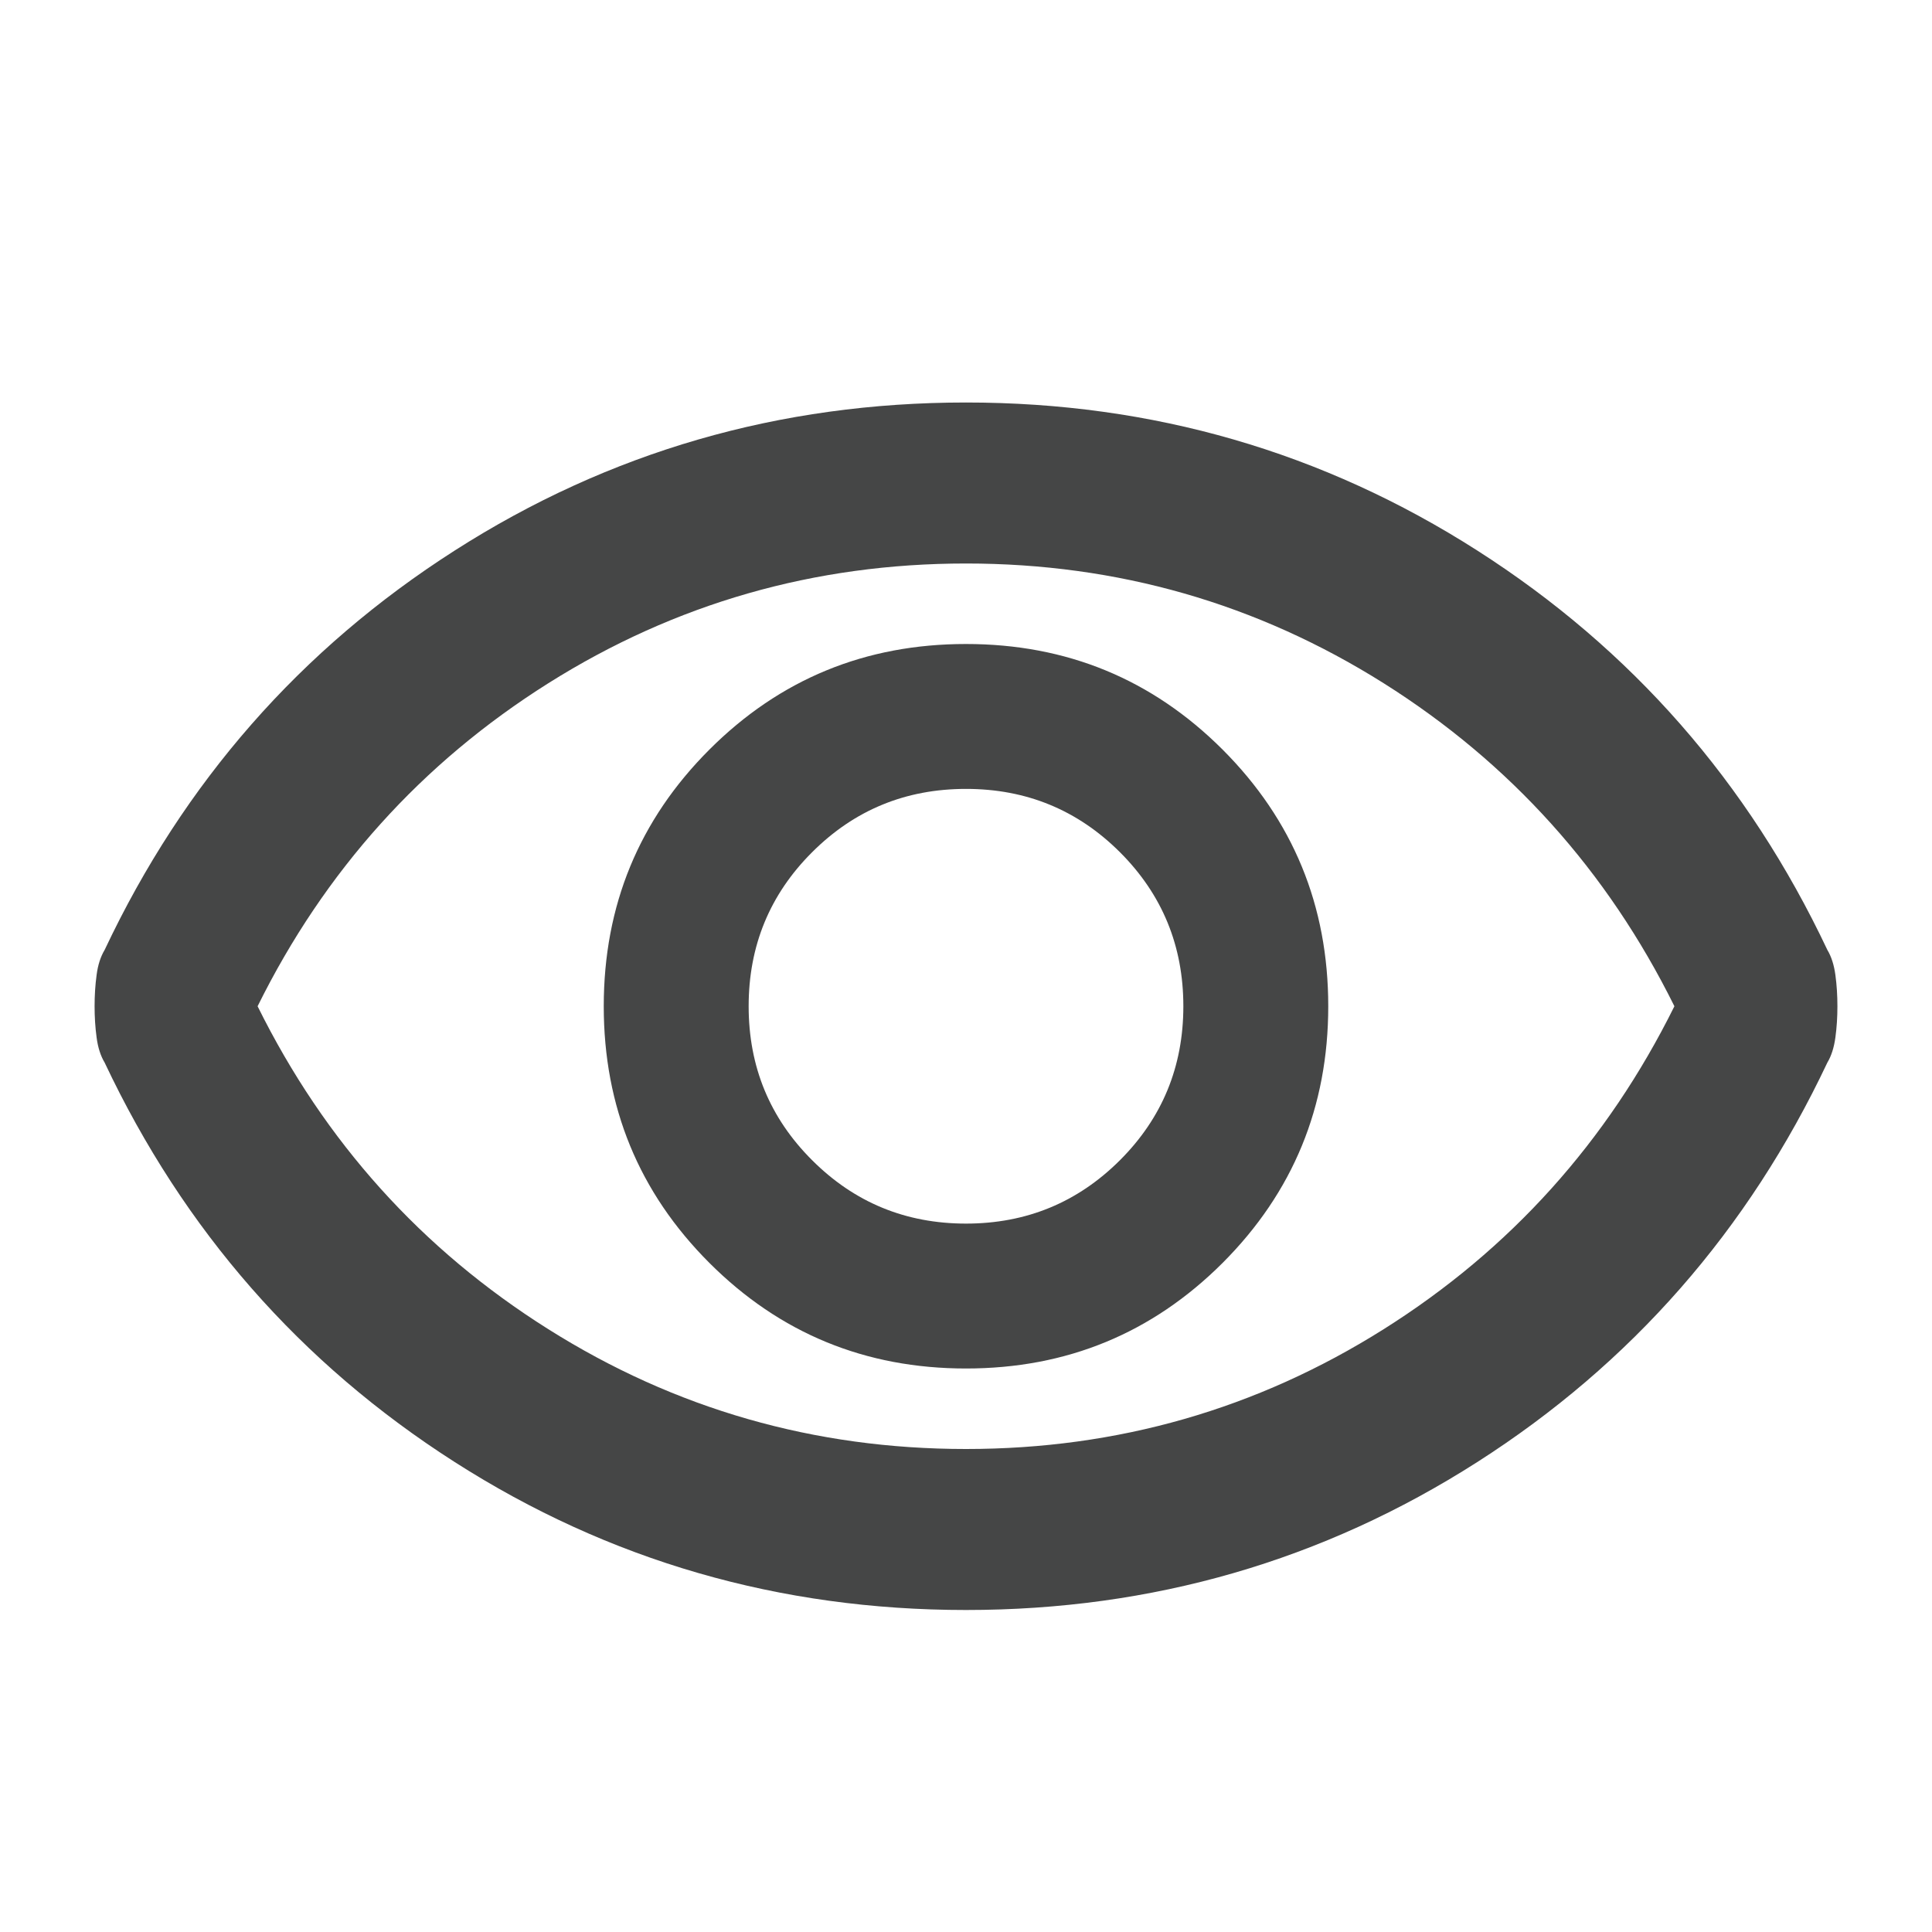 <svg width="24" height="24" viewBox="0 0 24 24" fill="none" xmlns="http://www.w3.org/2000/svg">
<path d="M12 17C13.25 17 14.312 16.563 15.188 15.688C16.062 14.813 16.5 13.75 16.5 12.5C16.5 11.25 16.062 10.187 15.188 9.312C14.312 8.437 13.25 8 12 8C10.75 8 9.687 8.437 8.812 9.312C7.937 10.187 7.5 11.25 7.5 12.5C7.5 13.75 7.937 14.813 8.812 15.688C9.687 16.563 10.75 17 12 17ZM12 15.2C11.25 15.2 10.613 14.937 10.088 14.412C9.562 13.887 9.3 13.25 9.3 12.5C9.3 11.75 9.562 11.112 10.088 10.587C10.613 10.062 11.25 9.8 12 9.8C12.75 9.8 13.387 10.062 13.913 10.587C14.438 11.112 14.7 11.75 14.7 12.5C14.7 13.25 14.438 13.887 13.913 14.412C13.387 14.937 12.75 15.2 12 15.2ZM12 20C9.683 20 7.566 19.388 5.65 18.163C3.733 16.938 2.283 15.283 1.3 13.2C1.25 13.117 1.216 13.012 1.2 12.887C1.183 12.762 1.175 12.633 1.175 12.5C1.175 12.367 1.183 12.237 1.2 12.112C1.216 11.987 1.25 11.883 1.3 11.8C2.283 9.717 3.733 8.063 5.65 6.838C7.566 5.613 9.683 5 12 5C14.316 5 16.433 5.613 18.35 6.838C20.267 8.063 21.716 9.717 22.7 11.8C22.75 11.883 22.783 11.987 22.8 12.112C22.817 12.237 22.825 12.367 22.825 12.5C22.825 12.633 22.817 12.762 22.8 12.887C22.783 13.012 22.75 13.117 22.7 13.2C21.716 15.283 20.267 16.938 18.35 18.163C16.433 19.388 14.316 20 12 20ZM12 18C13.883 18 15.613 17.504 17.188 16.512C18.762 15.521 19.966 14.183 20.8 12.5C19.966 10.817 18.762 9.479 17.188 8.487C15.613 7.496 13.883 7 12 7C10.117 7 8.387 7.496 6.812 8.487C5.237 9.479 4.033 10.817 3.2 12.5C4.033 14.183 5.237 15.521 6.812 16.512C8.387 17.504 10.117 18 12 18Z" fill="#0B0C0D" fill-opacity="0.76"/>
</svg>
